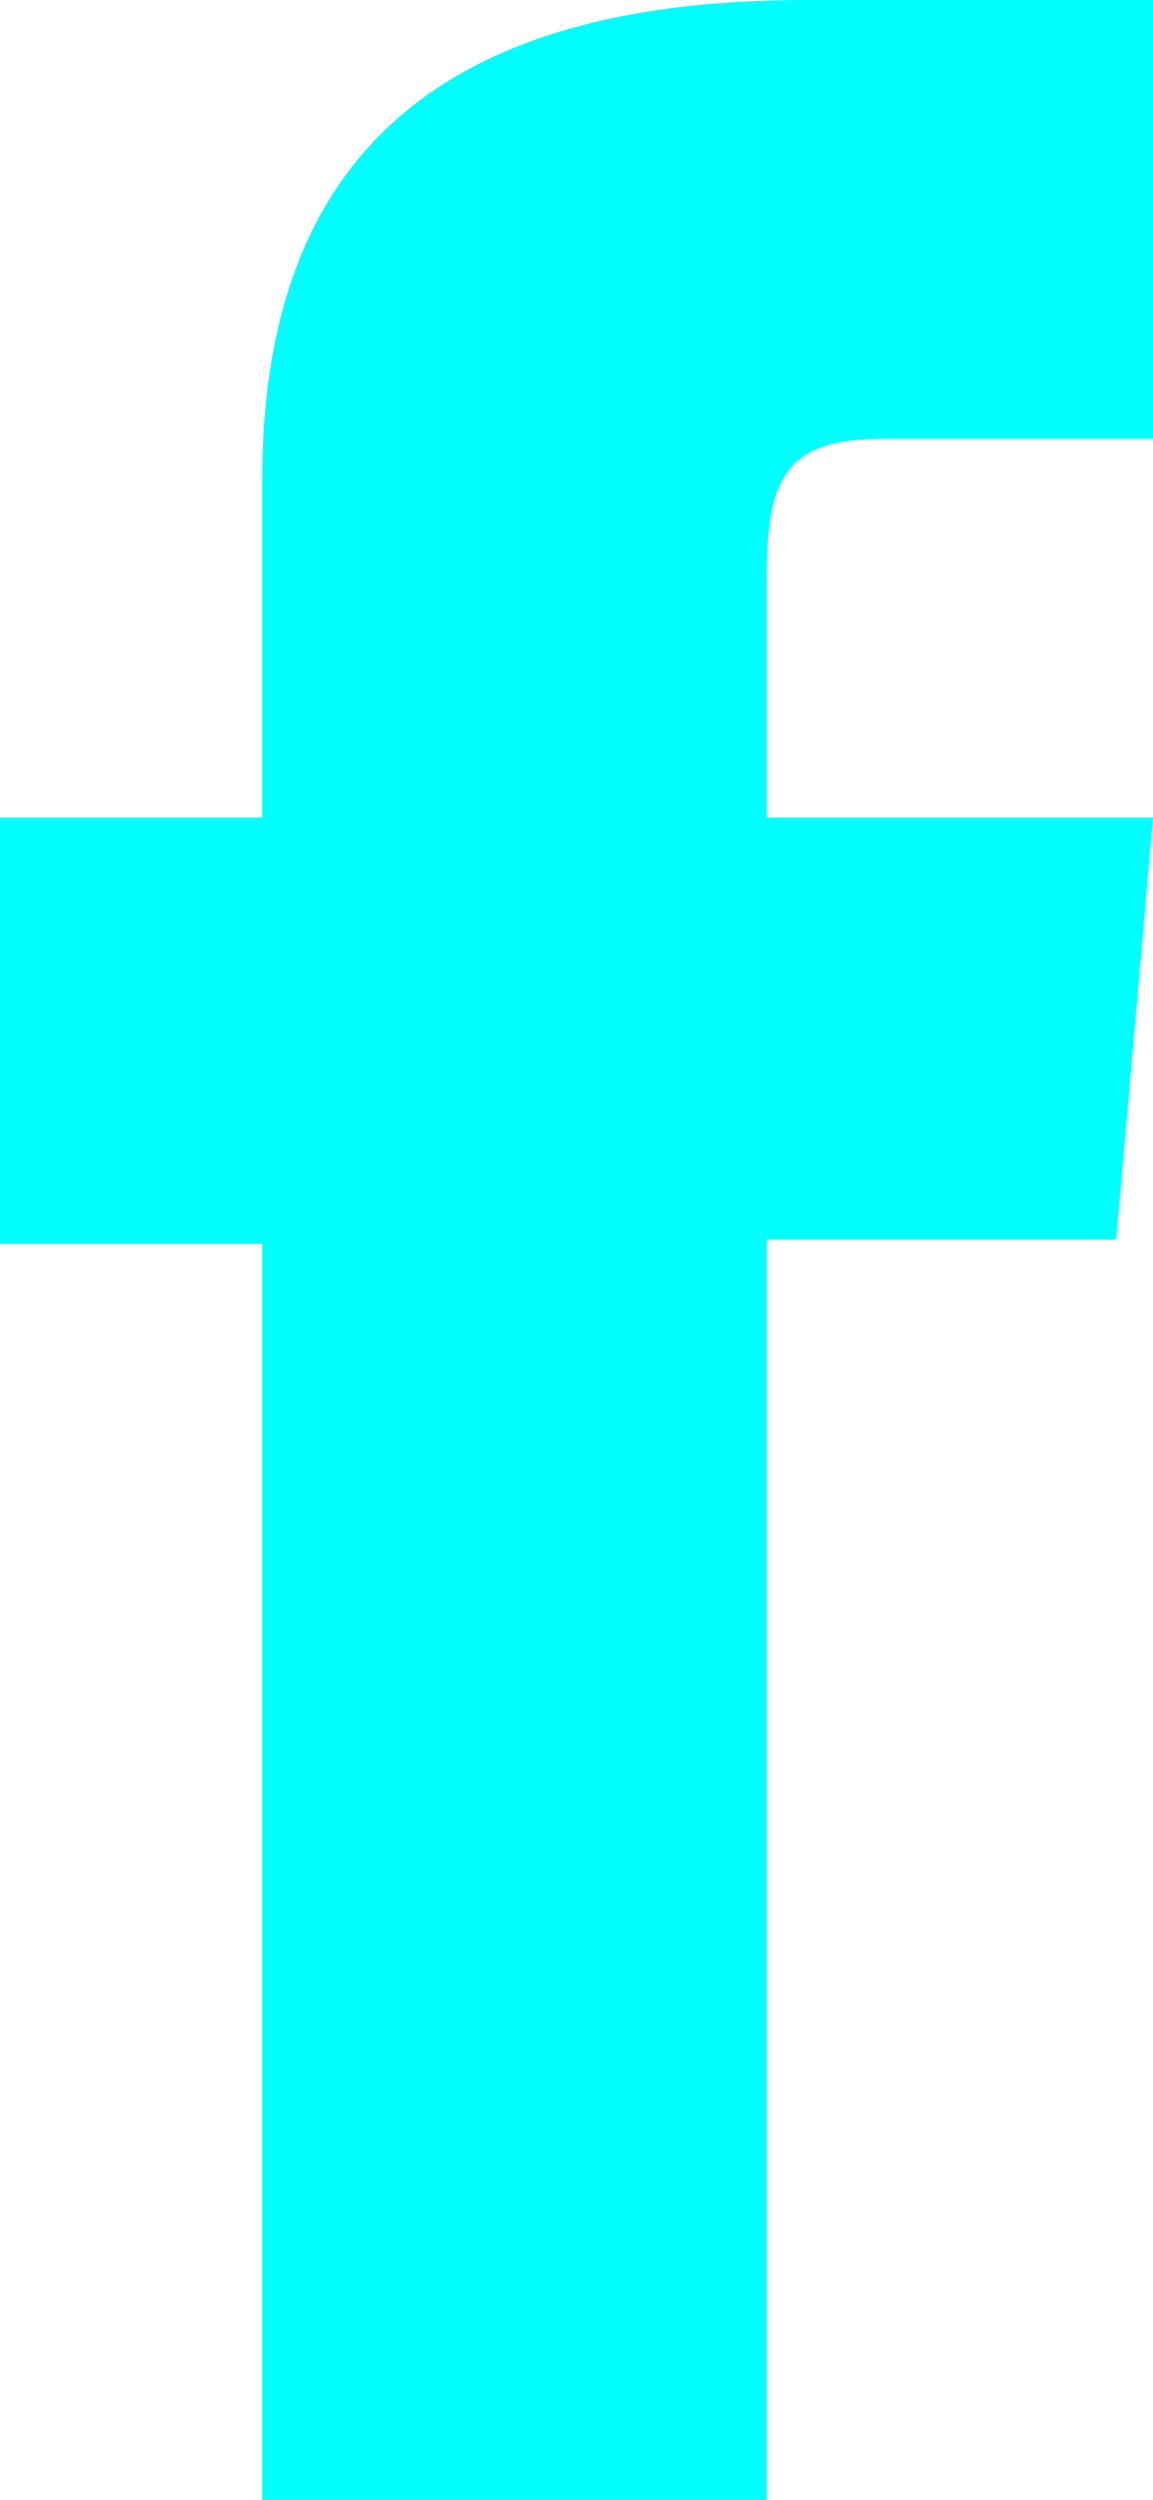 <svg id="Layer_1" data-name="Layer 1" xmlns="http://www.w3.org/2000/svg" viewBox="0 0 7.52 16.3"><defs><style>.cls-1{fill:aqua;}</style></defs><title>Star_Training</title><path class="cls-1" d="M1.71,3.13v2.2H0V8.11H1.71V16.3H5V8.08H7.28l.24-2.75H5V3.76c0-.65.13-.9.76-.9H7.52V0H5.25C2.81,0,1.71,1.08,1.71,3.13Z"/></svg>